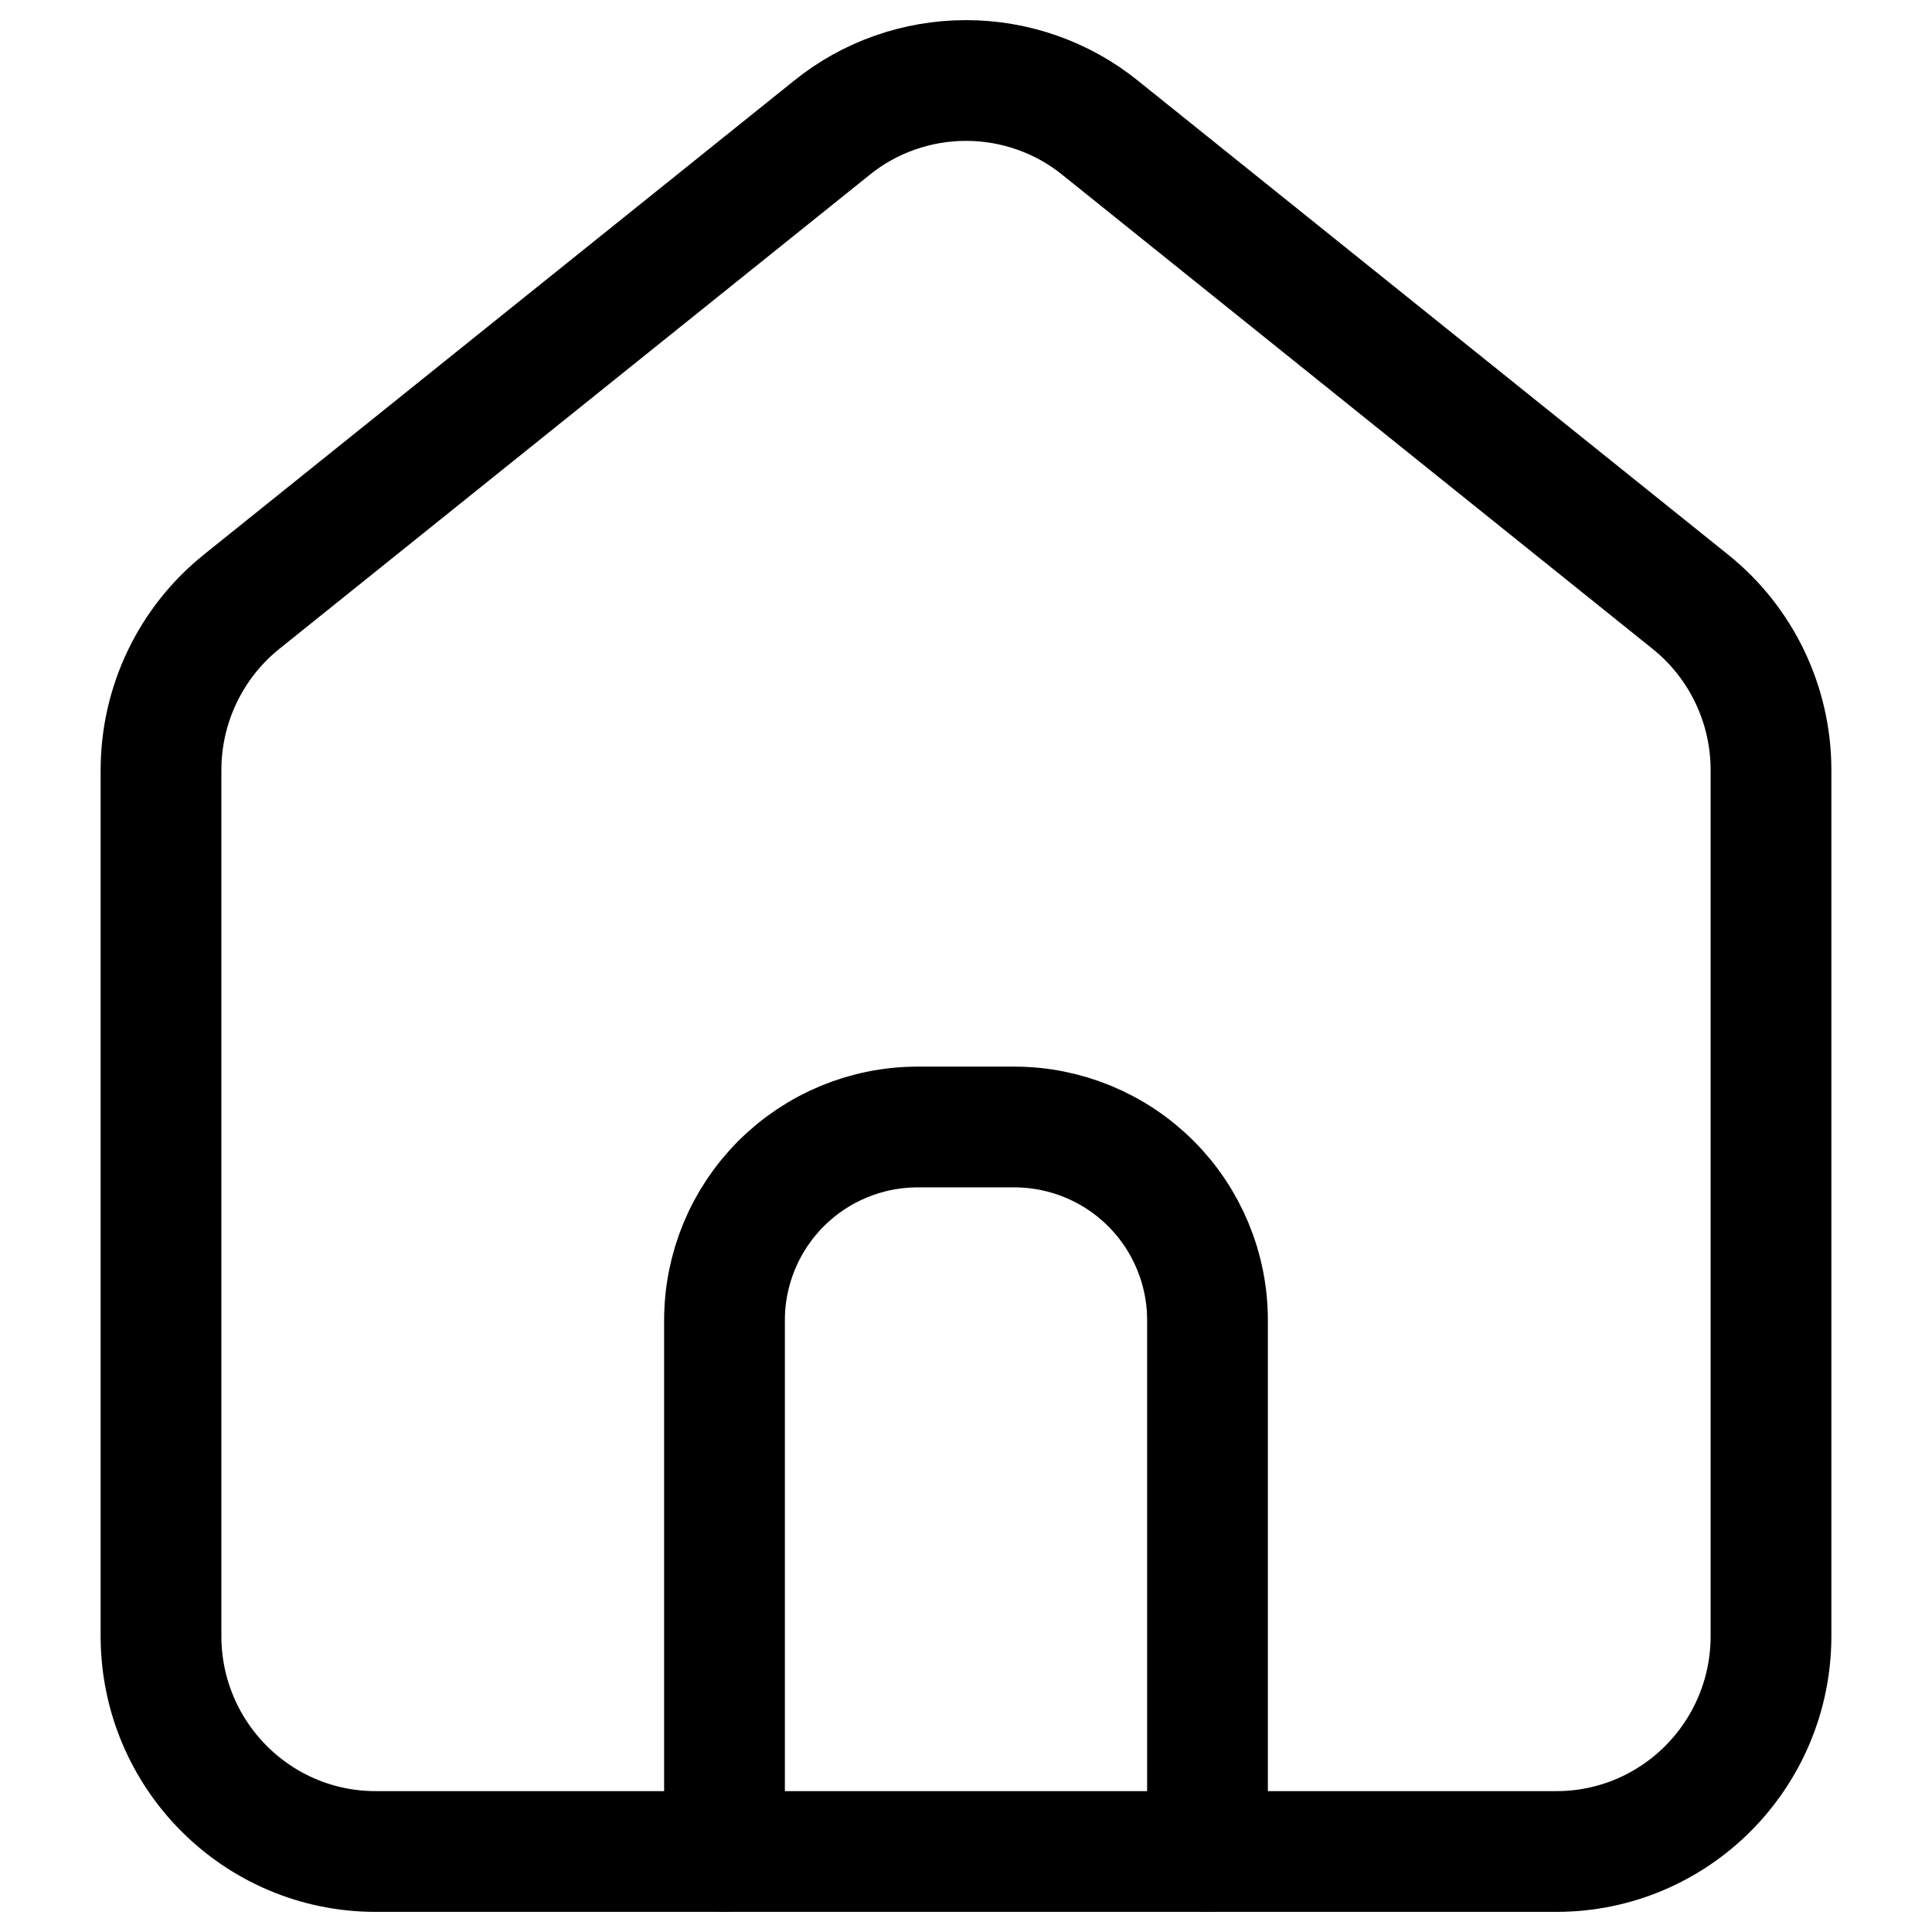 <svg width="20" height="20" viewBox="0 0 22 24" fill="none" xmlns="http://www.w3.org/2000/svg">
<path d="M3.666 23C2.194 23 1 21.802 1 20.323V9.566C1 8.753 1.369 7.983 2 7.476L9.334 1.587C9.802 1.208 10.392 1 11 1C11.608 1 12.198 1.208 12.666 1.587L19.999 7.476C20.631 7.983 21 8.753 21 9.566V20.323C21 21.802 19.806 23 18.334 23H3.666Z" stroke="black" stroke-width="1.5" stroke-linecap="round" stroke-linejoin="round"/>
<path d="M8 23V16.4C8 15.764 8.253 15.153 8.703 14.703C9.153 14.253 9.763 14 10.4 14H11.6C12.236 14 12.847 14.253 13.297 14.703C13.747 15.153 14 15.764 14 16.4V23" stroke="black" stroke-width="1.5" stroke-linecap="round" stroke-linejoin="round"/>
</svg>